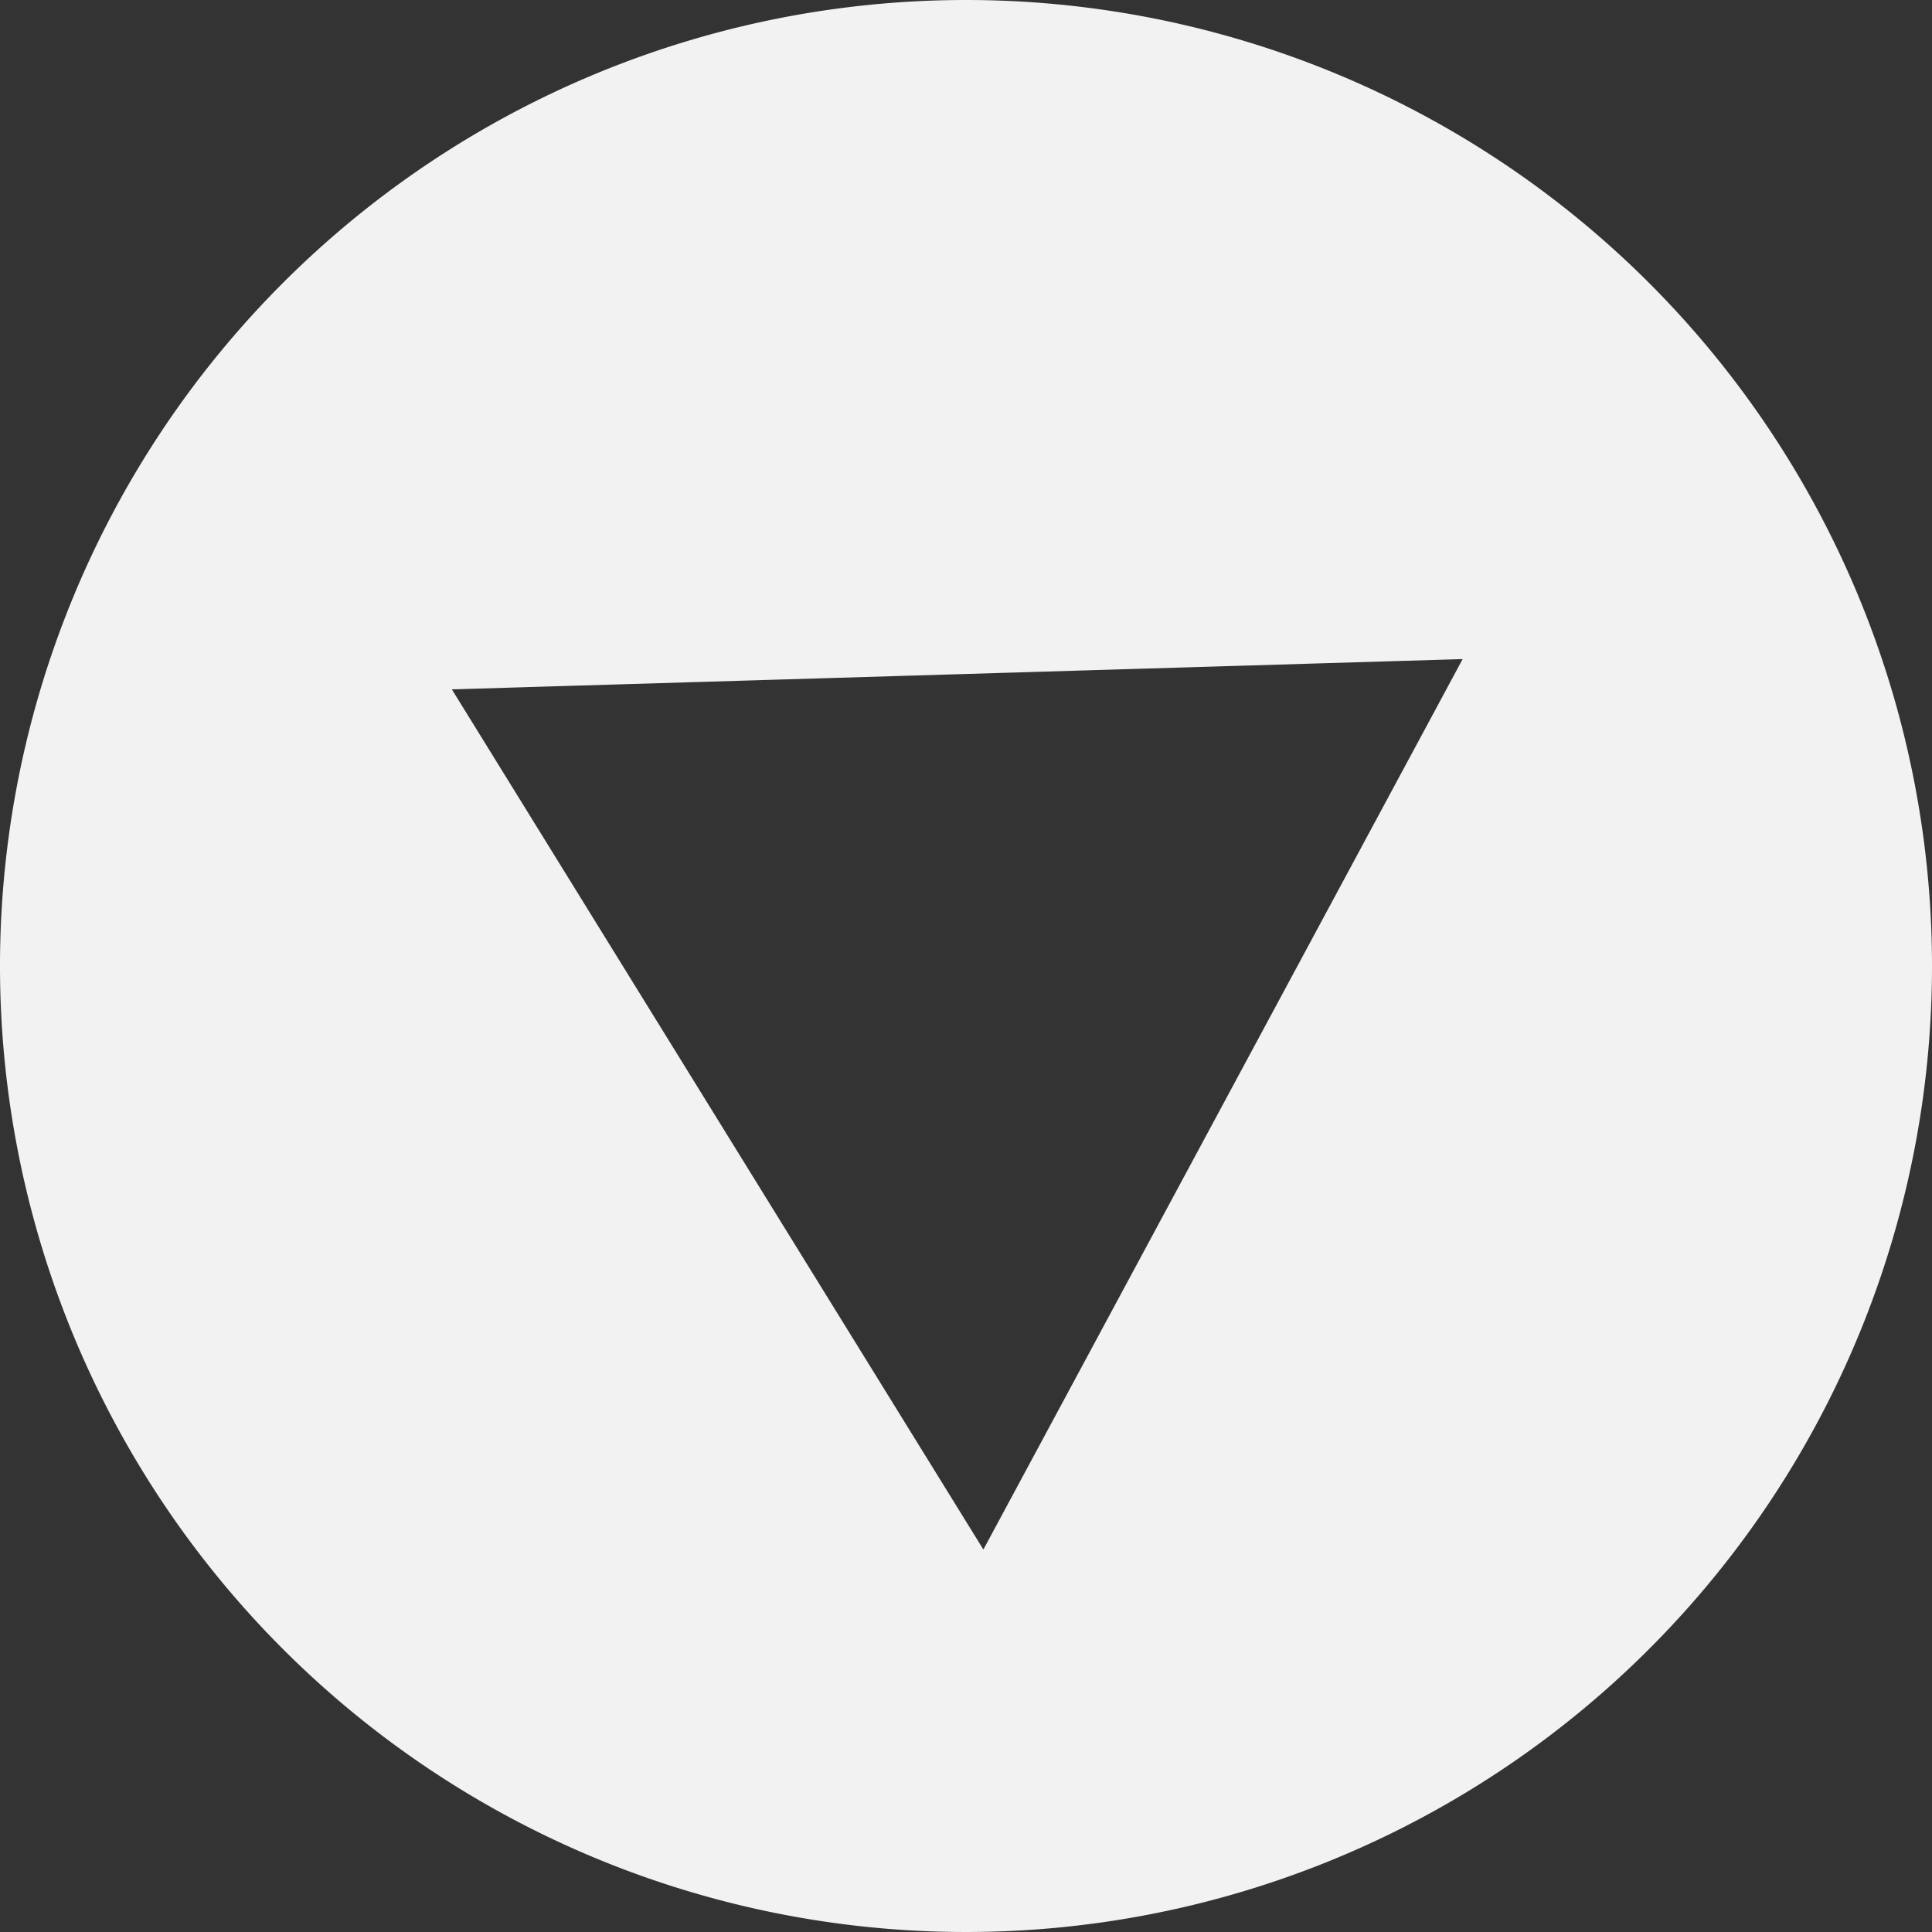 <svg xmlns="http://www.w3.org/2000/svg" viewBox="0 0 333.5 333.5" class="shape rotate-left speaker_mask">
    <rect x="0" y="0" width="333.5" height="333.5" fill="#333333" stroke="none"/>
    <g>
        <path fill="#f2f2f2" class="cls-1" d="M166.75,0A166.75,166.75,0,1,0,333.5,166.75,166.75,166.75,0,0,0,166.75,0Zm3,267.48L78,119l174.48-5.23Z"/>
    </g>
    <g>

    </g>
</svg>
